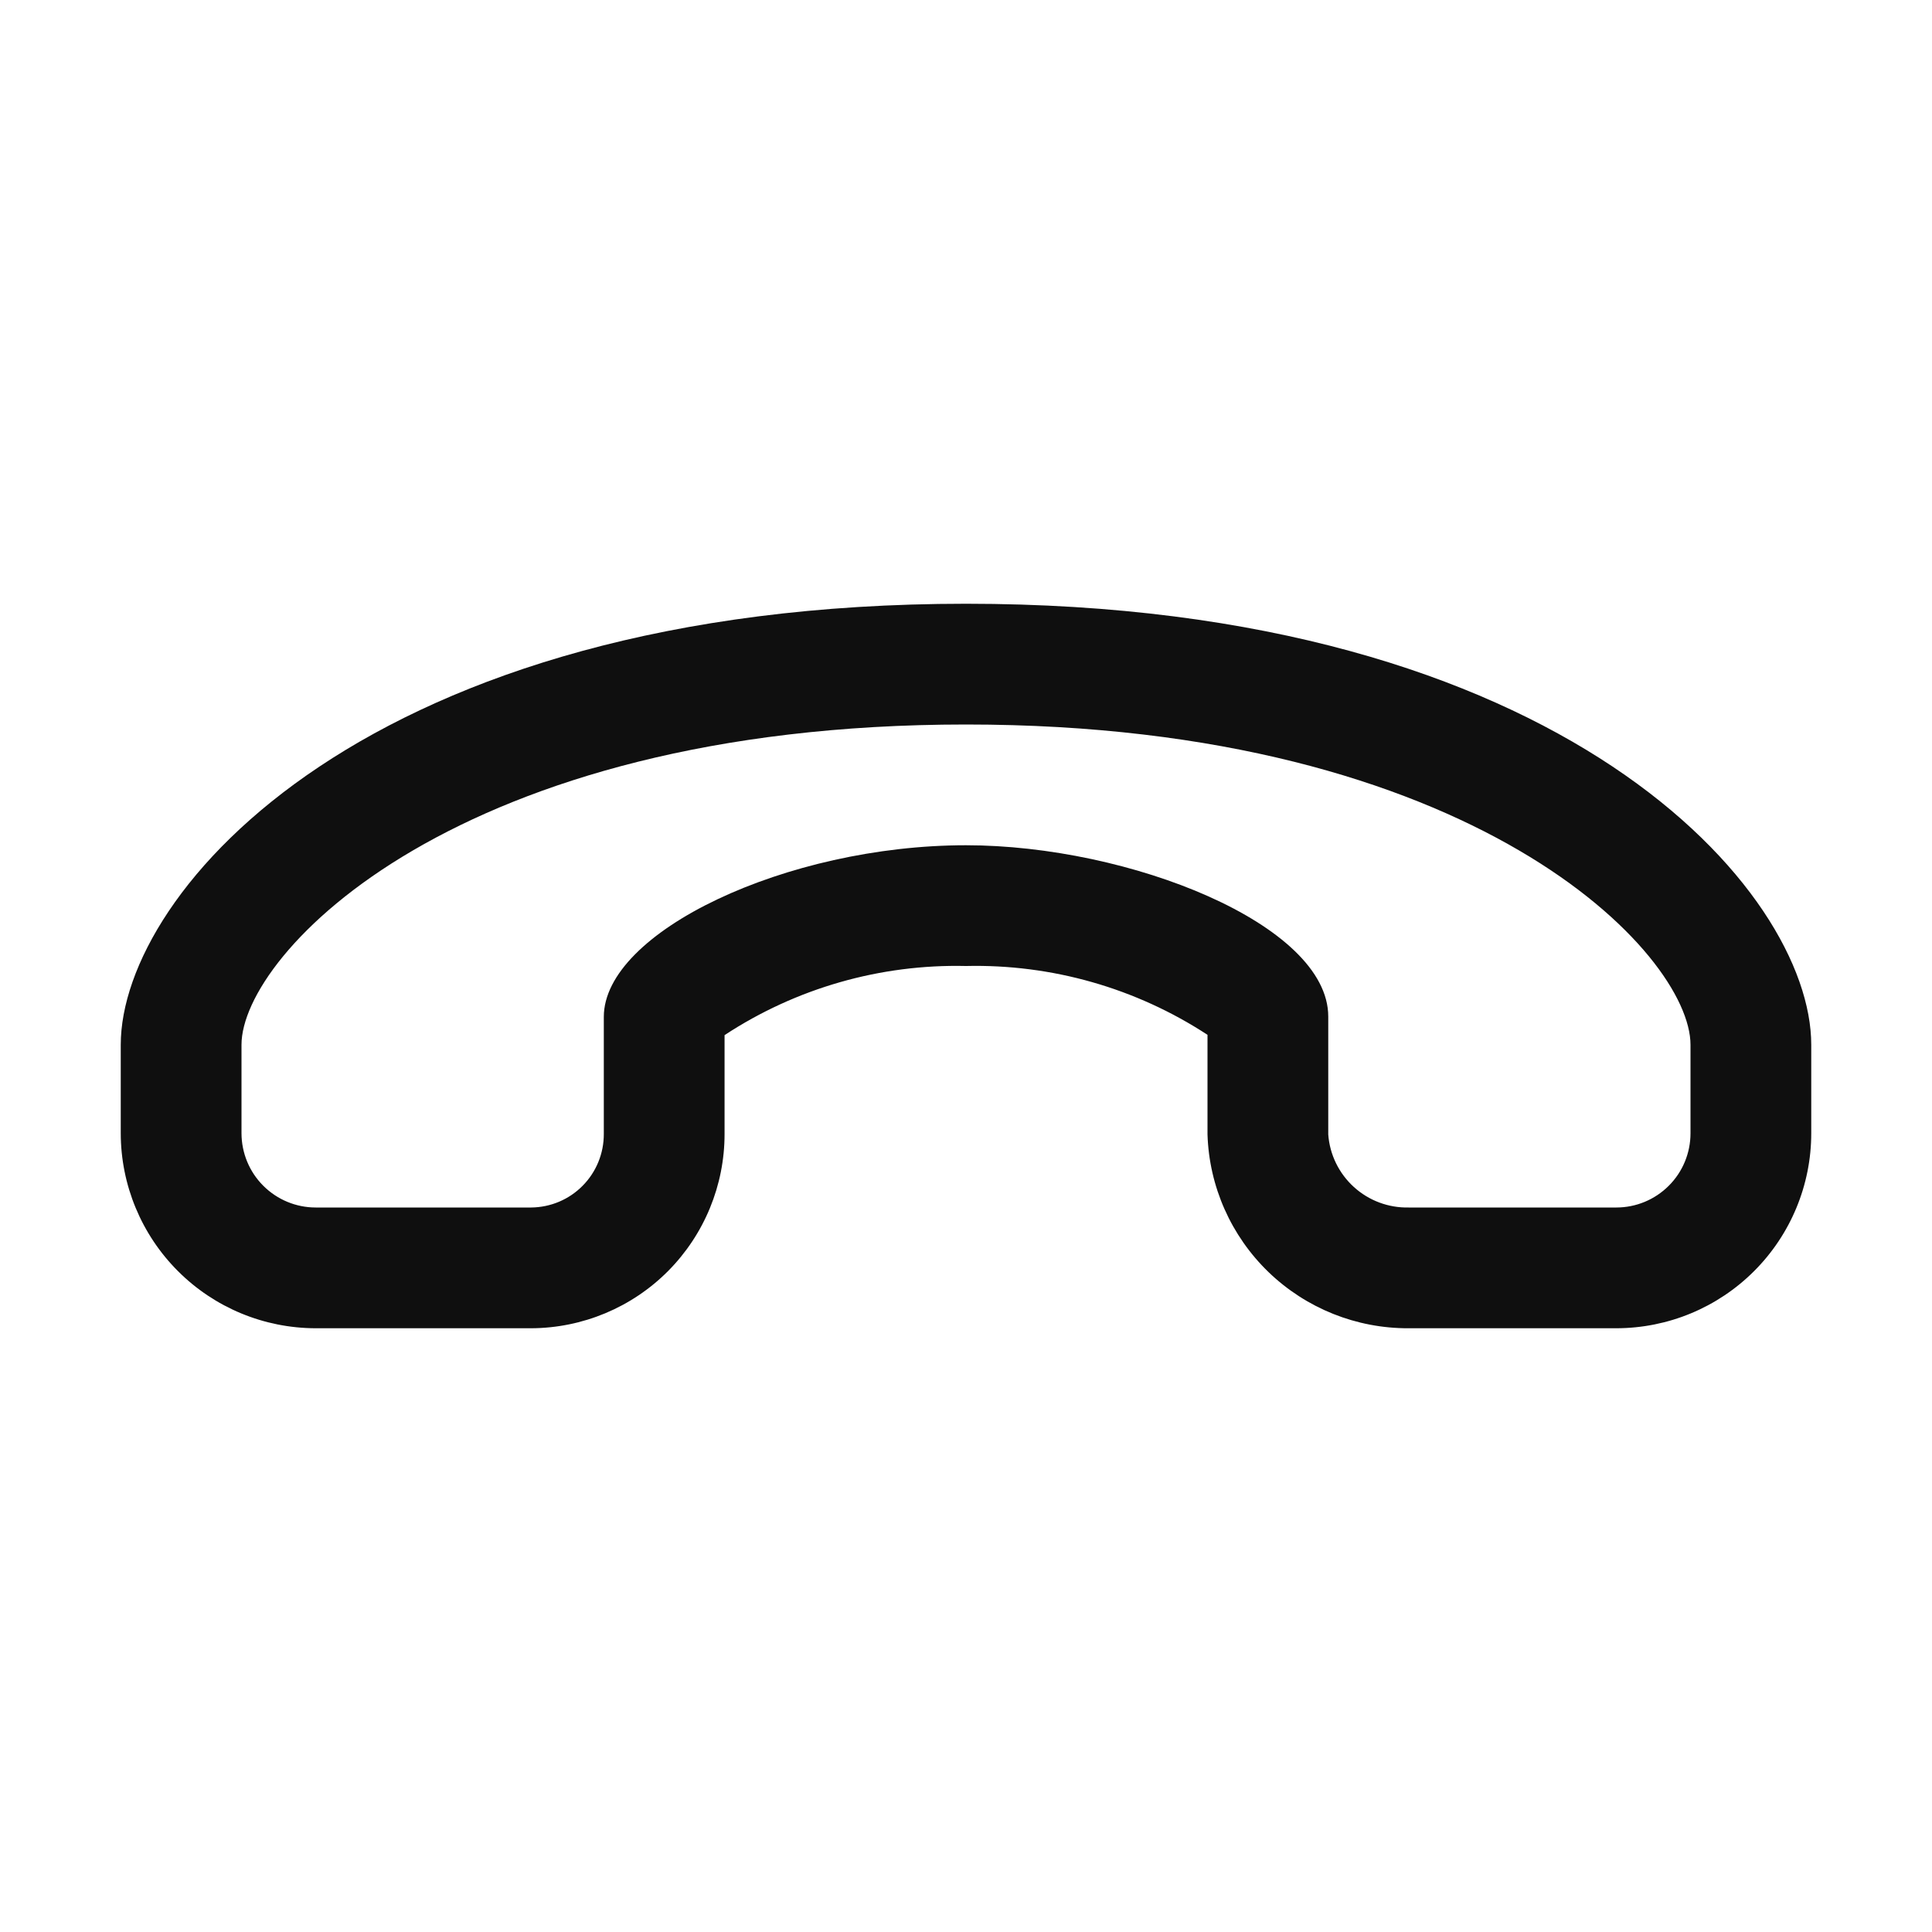 <svg width="32" height="32" viewBox="0 0 32 32" fill="none" xmlns="http://www.w3.org/2000/svg">
<path d="M16 10C6.107 10 2 14.758 2 17.305V18.771C2.001 19.627 2.342 20.448 2.947 21.053C3.552 21.659 4.373 21.999 5.229 22H8.798C9.649 21.997 10.465 21.656 11.065 21.053C11.665 20.449 12.002 19.632 12.001 18.781V17.145C13.187 16.366 14.582 15.967 16 16C17.418 15.967 18.813 16.364 20 17.14L20 18.79C20.027 19.654 20.391 20.472 21.013 21.072C21.636 21.671 22.467 22.004 23.331 22H26.772C27.628 21.999 28.448 21.659 29.054 21.053C29.659 20.448 30 19.627 30 18.771V17.305C30 14.758 25.894 10 16 10ZM28 18.771C28 19.097 27.871 19.41 27.64 19.64C27.41 19.87 27.098 20 26.772 20H23.331C22.997 20.007 22.673 19.886 22.425 19.661C22.177 19.436 22.025 19.125 22 18.791L22 16.837C22 15.309 18.702 14 16 14C13.029 14 10.001 15.435 10.001 16.843V18.781C10.002 19.102 9.877 19.411 9.651 19.639C9.426 19.868 9.119 19.997 8.798 20H5.229C4.903 20 4.591 19.87 4.361 19.64C4.13 19.41 4.001 19.097 4 18.771V17.305C4 15.795 7.57 12 16 12C24.431 12 28 15.795 28 17.305V18.771Z" fill="#0F0F0F"/>
</svg>
